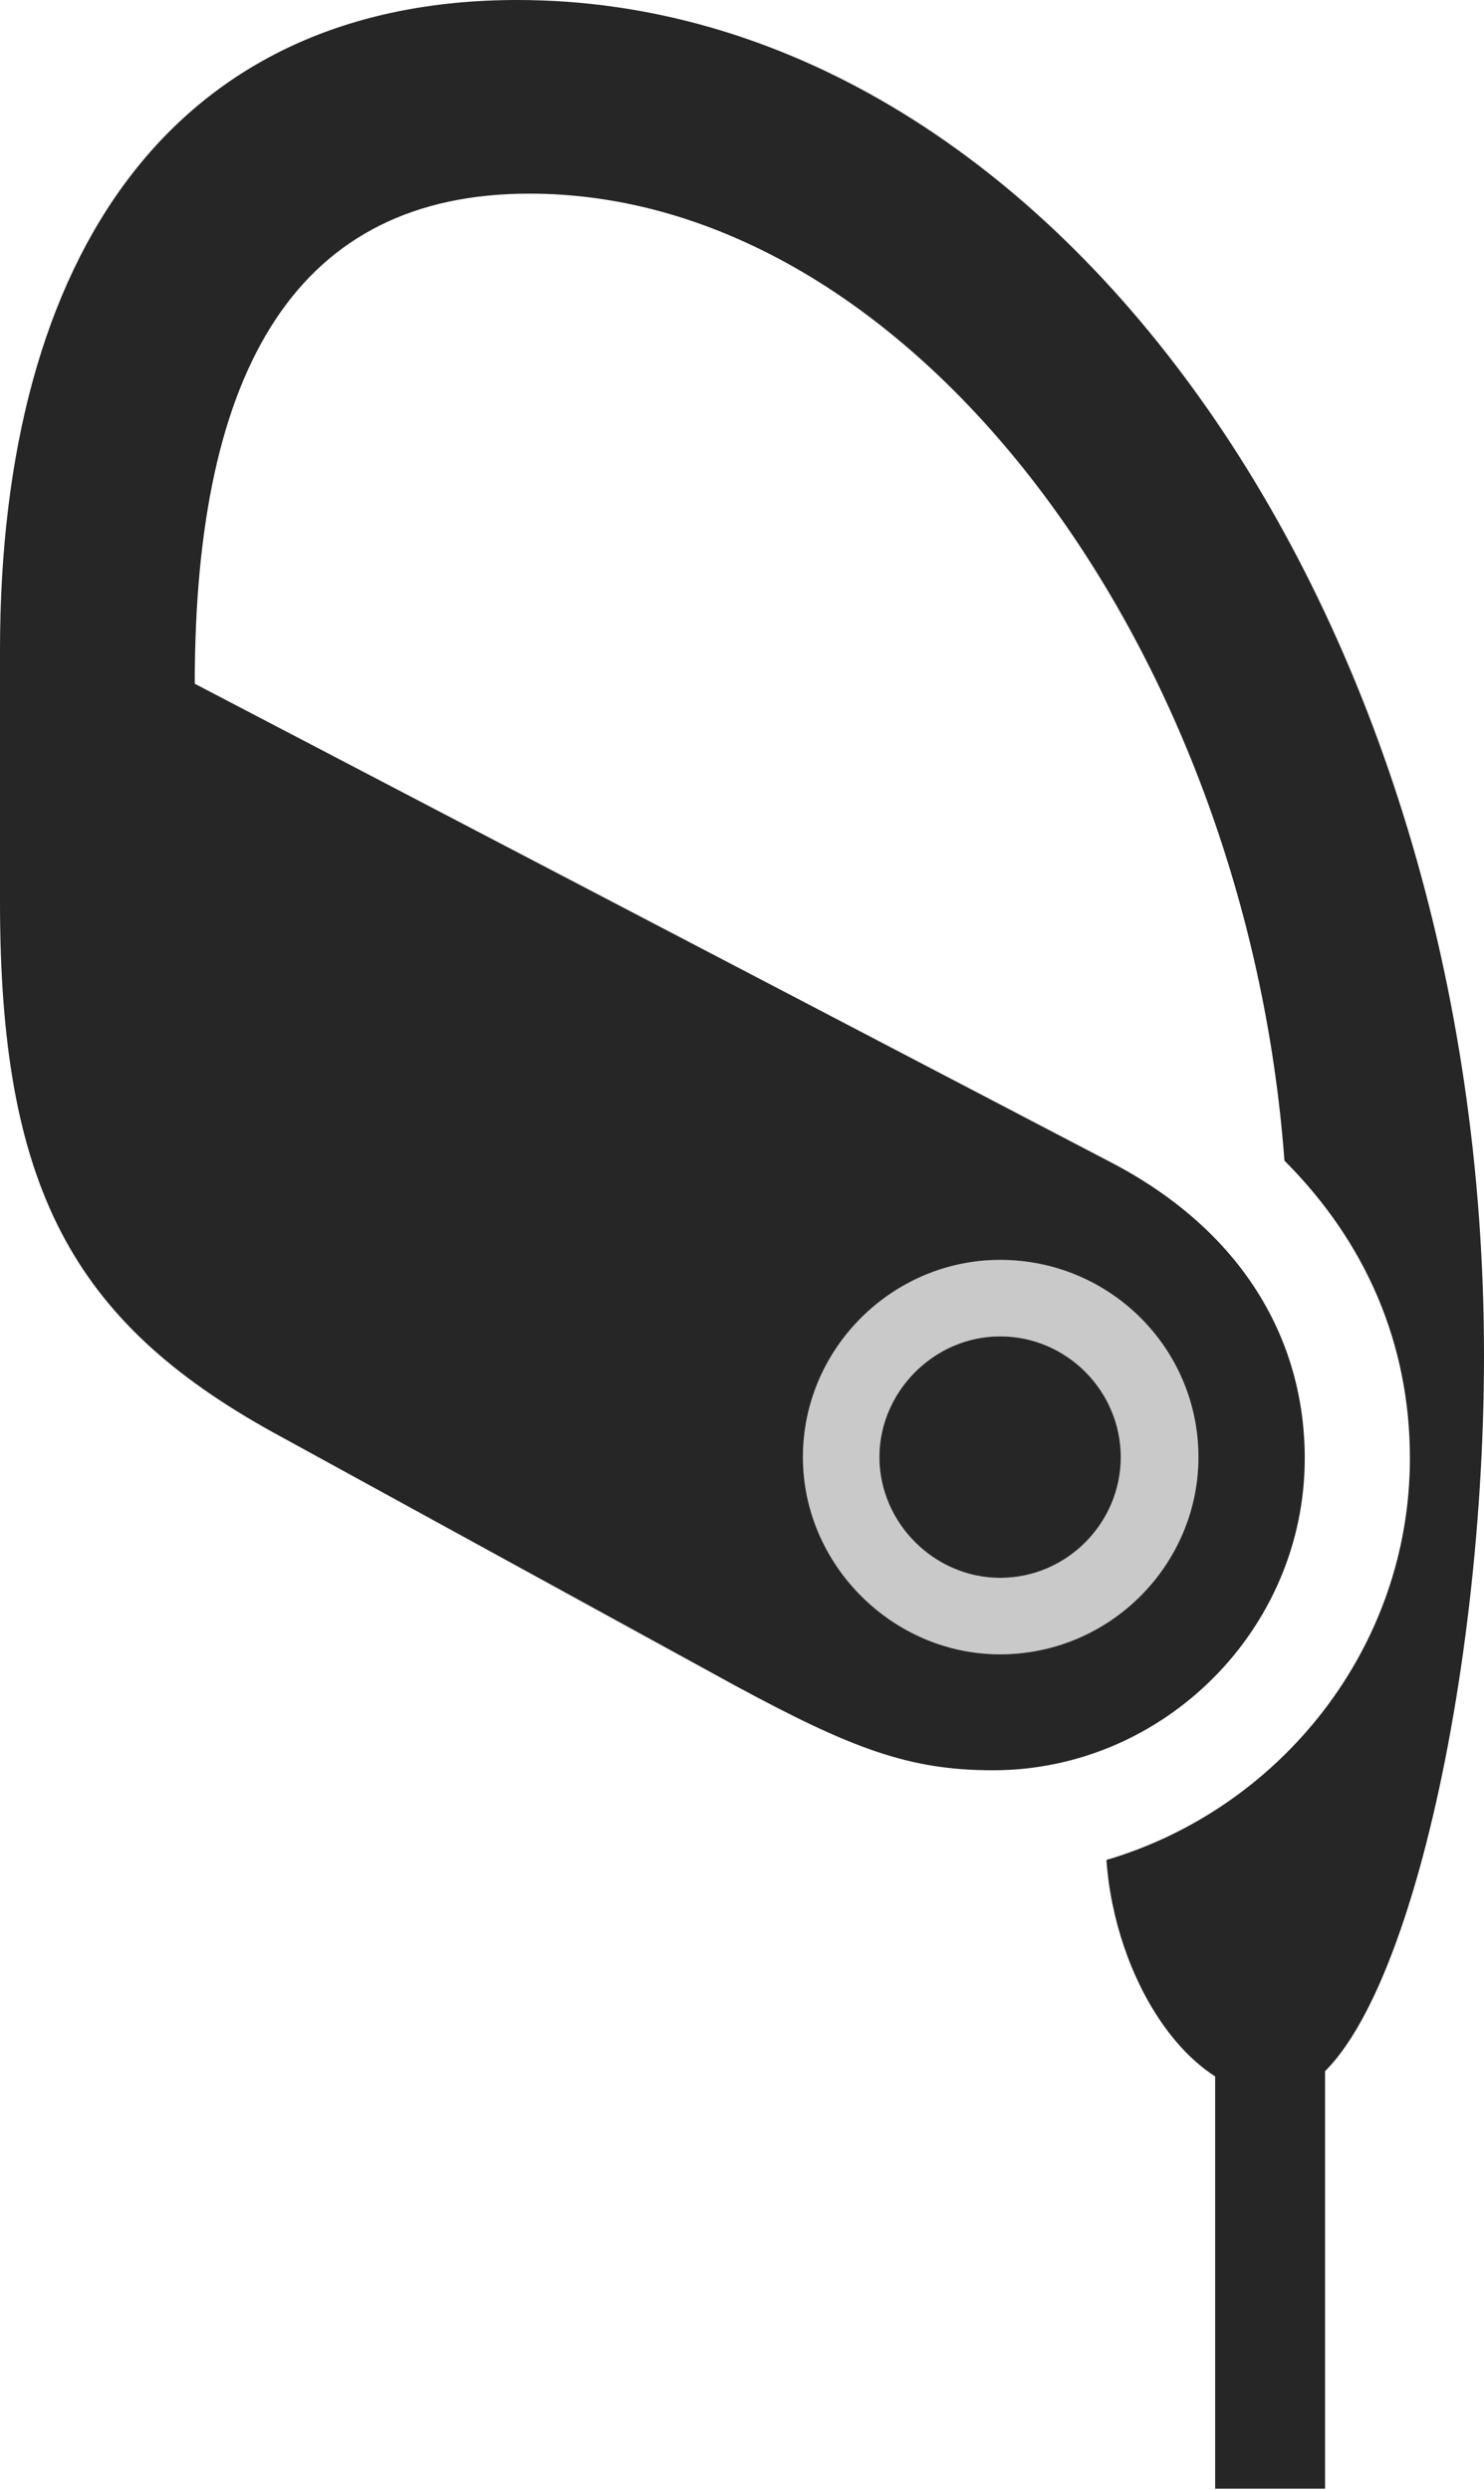 <?xml version="1.0" encoding="UTF-8"?>
<!--Generator: Apple Native CoreSVG 232.5-->
<!DOCTYPE svg
PUBLIC "-//W3C//DTD SVG 1.1//EN"
       "http://www.w3.org/Graphics/SVG/1.1/DTD/svg11.dtd">
<svg version="1.1" xmlns="http://www.w3.org/2000/svg" xmlns:xlink="http://www.w3.org/1999/xlink" width="60.645" height="101.709">
 <g>
  <rect height="101.709" opacity="0" width="60.645" x="0" y="0"/>
  <path d="M21.143 0C7.178 0 0 10.303 0 26.562L0 36.865C0 48.438 2.93 53.955 11.133 58.496L30.029 68.848C34.815 71.436 37.158 72.314 40.576 72.314C47.559 72.314 53.32 66.553 53.32 59.57C53.32 54.785 50.83 50.293 45.361 47.461L7.959 27.93C7.959 14.941 12.207 7.91 21.631 7.91C37.256 7.91 50.928 26.416 52.49 47.412C55.81 50.732 57.617 54.883 57.617 59.57C57.617 67.285 52.344 73.877 45.215 75.977C45.557 80.811 48.535 85.596 52.148 85.596C56.787 85.596 60.645 69.727 60.645 55.371C60.645 24.854 42.822 0 21.143 0ZM40.869 67.578C36.475 67.578 32.812 63.916 32.812 59.522C32.812 55.078 36.475 51.465 40.869 51.465C45.361 51.465 48.975 55.078 48.975 59.522C48.975 63.916 45.361 67.578 40.869 67.578ZM40.869 64.453C43.603 64.453 45.801 62.207 45.801 59.522C45.801 56.836 43.603 54.59 40.869 54.59C38.184 54.59 35.938 56.836 35.938 59.522C35.938 62.207 38.184 64.453 40.869 64.453ZM54.15 101.66L54.15 83.74L49.658 83.74L49.658 101.66Z" fill="#000000" fill-opacity="0.85"/>
  <path d="M40.869 67.578C36.475 67.578 32.812 63.916 32.812 59.522C32.812 55.078 36.475 51.465 40.869 51.465C45.361 51.465 48.975 55.078 48.975 59.522C48.975 63.916 45.361 67.578 40.869 67.578ZM40.869 64.453C43.603 64.453 45.801 62.207 45.801 59.522C45.801 56.836 43.603 54.59 40.869 54.59C38.184 54.59 35.938 56.836 35.938 59.522C35.938 62.207 38.184 64.453 40.869 64.453Z" fill="#000000" fill-opacity="0.212"/>
 </g>
</svg>
